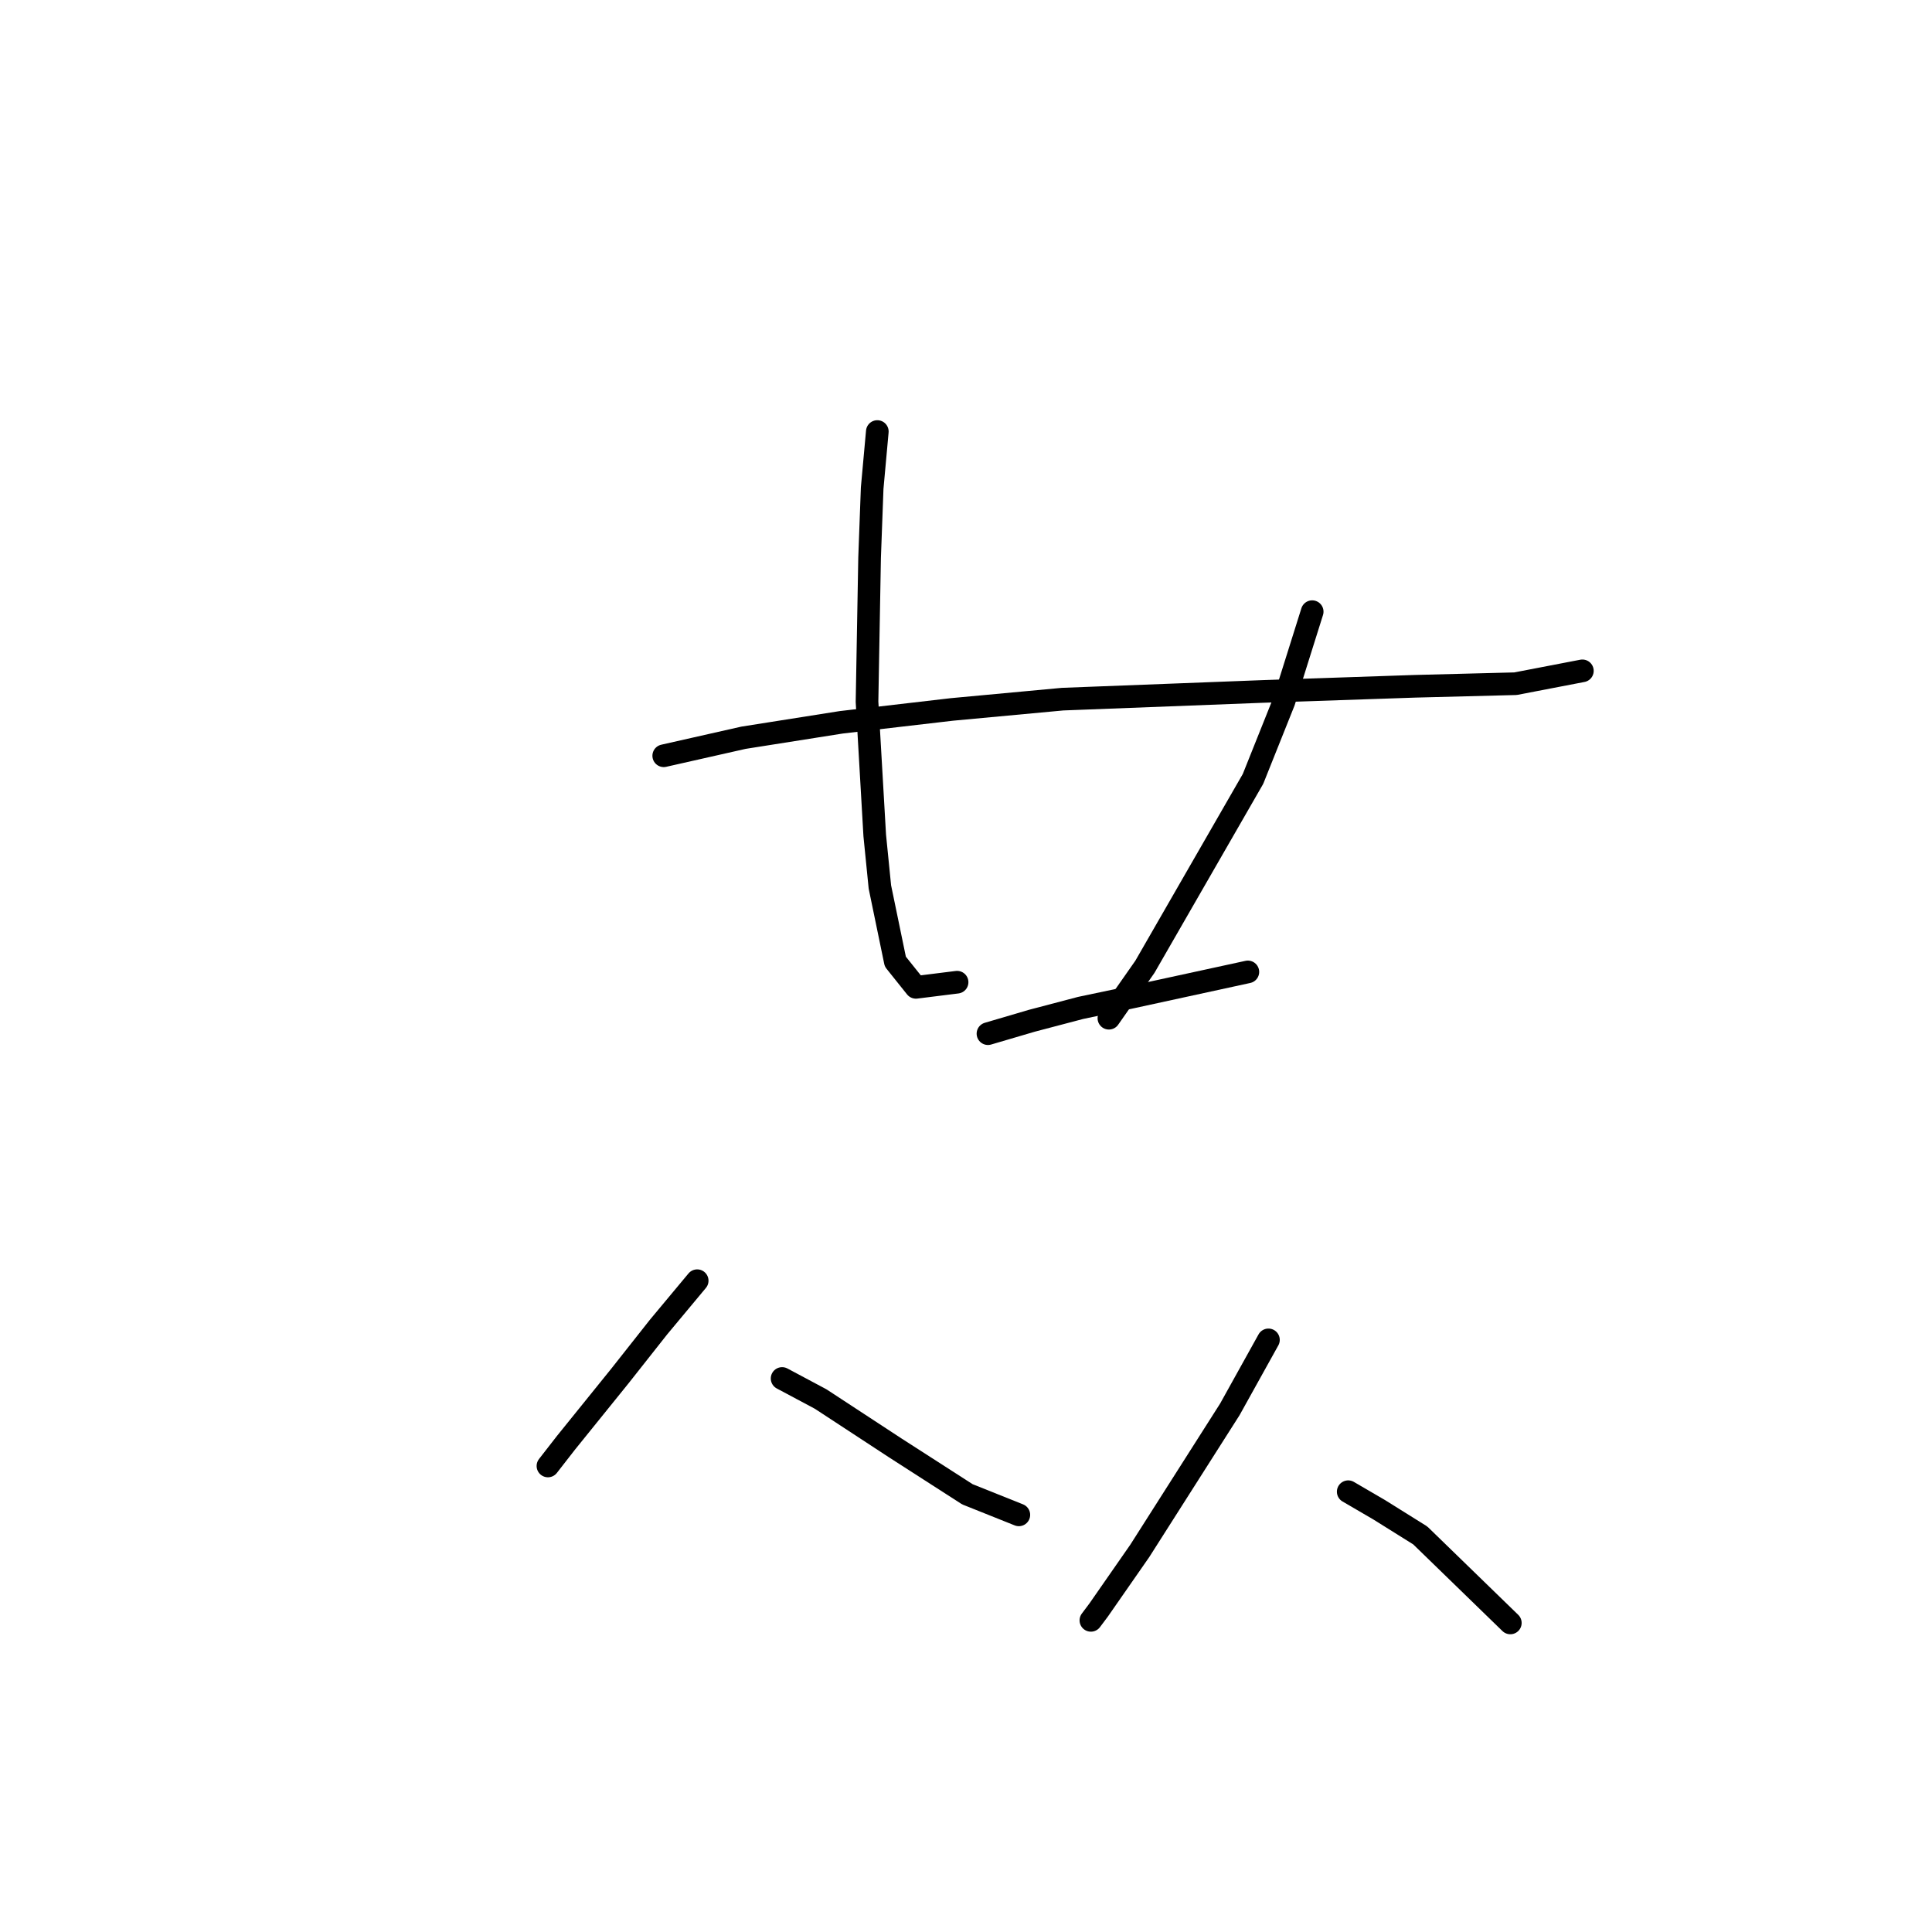 <?xml version="1.0" standalone="no"?>
    <svg width="256" height="256" xmlns="http://www.w3.org/2000/svg" version="1.1">
    <polyline stroke="black" stroke-width="3" stroke-linecap="round" fill="transparent" stroke-linejoin="round" points="87.948 100.142 98.518 97.755 111.475 95.709 126.137 94.004 140.798 92.641 167.393 91.618 187.51 90.936 200.808 90.595 209.673 88.89 209.673 88.89 " />
        <polyline stroke="black" stroke-width="3" stroke-linecap="round" fill="transparent" stroke-linejoin="round" points="116.249 57.18 115.567 64.681 115.226 73.887 114.885 92.981 115.908 110.712 116.59 117.531 118.635 127.419 121.363 130.829 126.819 130.147 126.819 130.147 " />
        <polyline stroke="black" stroke-width="3" stroke-linecap="round" fill="transparent" stroke-linejoin="round" points="173.872 81.048 170.121 92.981 166.03 103.21 151.709 128.101 146.935 134.92 146.935 134.92 " />
        <polyline stroke="black" stroke-width="3" stroke-linecap="round" fill="transparent" stroke-linejoin="round" points="130.91 136.966 136.707 135.261 143.185 133.556 149.663 132.192 165.348 128.783 165.348 128.783 " />
        <polyline stroke="black" stroke-width="3" stroke-linecap="round" fill="transparent" stroke-linejoin="round" points="92.381 169.699 87.267 175.836 82.152 182.314 74.992 191.18 72.605 194.248 72.605 194.248 " />
        <polyline stroke="black" stroke-width="3" stroke-linecap="round" fill="transparent" stroke-linejoin="round" points="103.633 182.655 108.747 185.383 118.635 191.861 123.409 194.93 128.182 197.999 135.002 200.727 135.002 200.727 " />
        <polyline stroke="black" stroke-width="3" stroke-linecap="round" fill="transparent" stroke-linejoin="round" points="168.075 177.541 162.961 186.747 151.027 205.5 145.572 213.342 144.549 214.706 144.549 214.706 " />
        <polyline stroke="black" stroke-width="3" stroke-linecap="round" fill="transparent" stroke-linejoin="round" points="178.645 197.658 182.737 200.045 188.192 203.454 200.126 215.047 200.126 215.047 " />
        </svg>